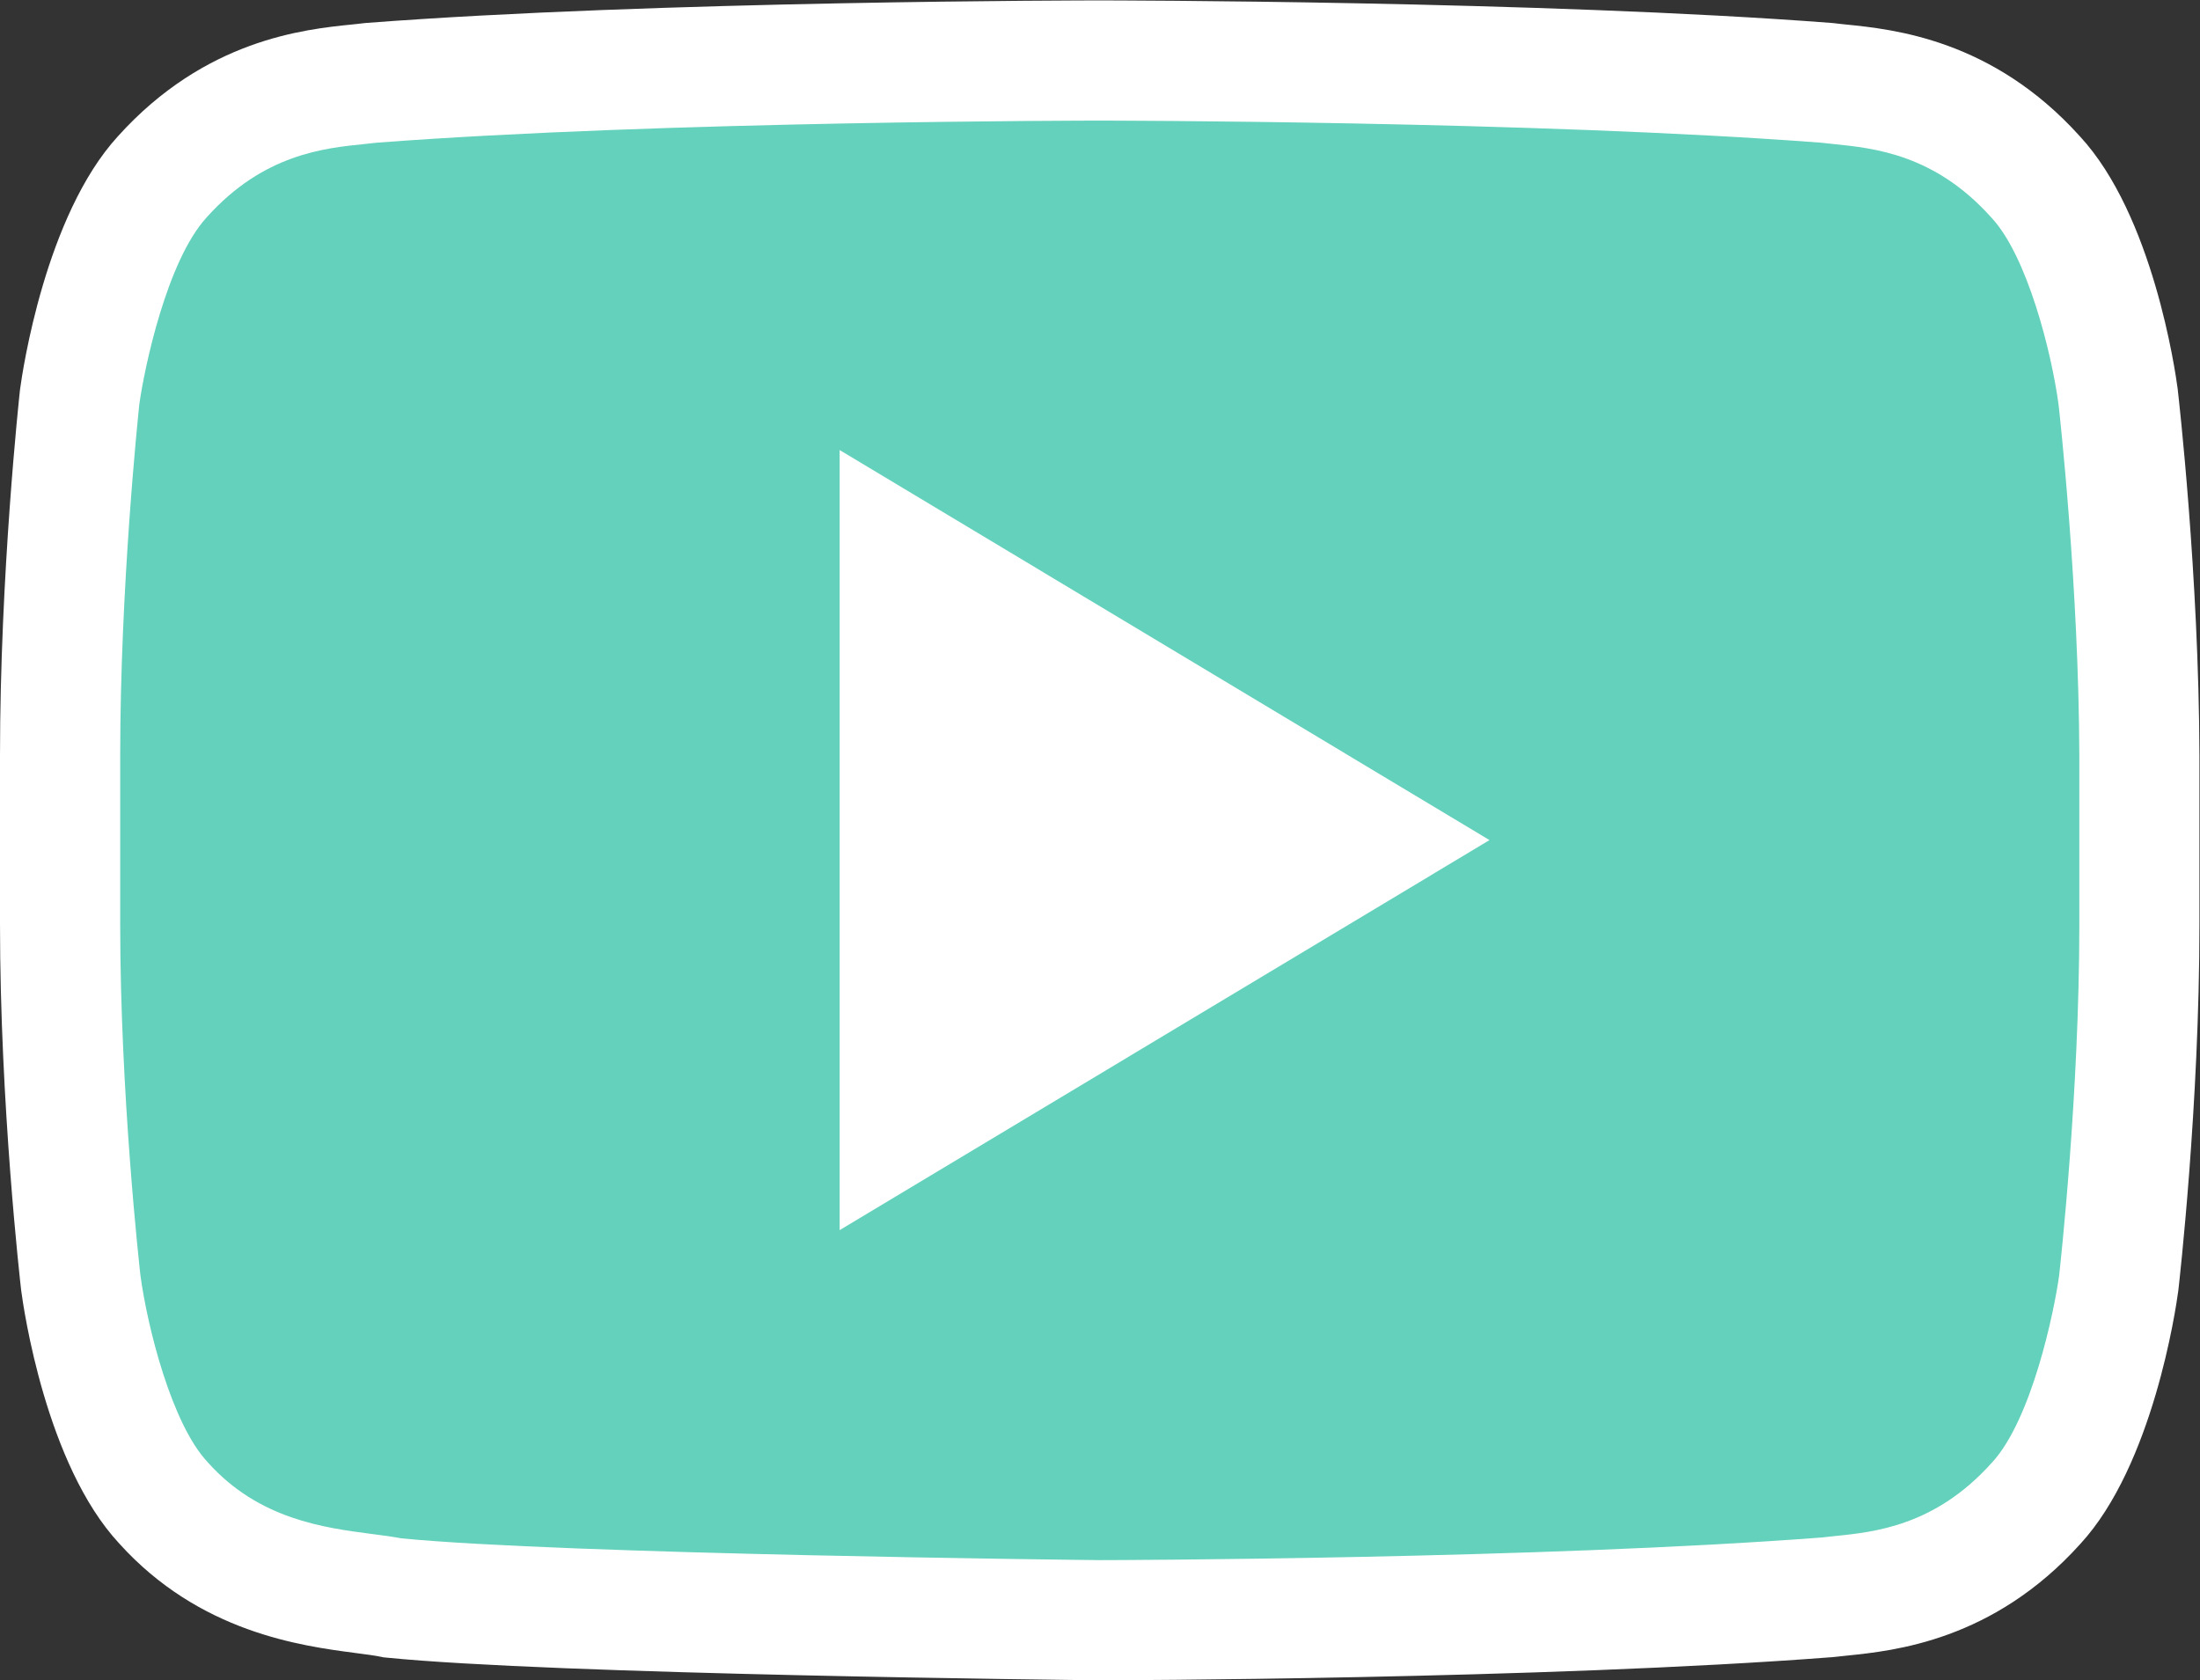 <?xml version="1.0" encoding="UTF-8" standalone="no"?>
<svg
   xmlns:dc="http://purl.org/dc/elements/1.1/"
   xmlns:cc="http://creativecommons.org/ns#"
   xmlns:rdf="http://www.w3.org/1999/02/22-rdf-syntax-ns#"
   xmlns:svg="http://www.w3.org/2000/svg"
   xmlns="http://www.w3.org/2000/svg"
   viewBox="0 0 134.237 102.522"
   height="102.522"
   width="134.237"
   xml:space="preserve"
   id="svg2"
   version="1.1"><rect x="0" y="0" width="134.237" height="102.522" fill="#333333" stroke="none"/><defs
     id="defs6"><clipPath
       id="clipPath18"
       clipPathUnits="userSpaceOnUse"><path
         id="path16"
         d="M 0,76.892 H 100.678 V 0 H 0 Z" /></clipPath></defs><g
     transform="matrix(1.333,0,0,-1.333,0,102.522)"
     id="g10"><g
       id="g12"><g
         clip-path="url(#clipPath18)"
         id="g14"><g
           transform="translate(96.956,58.742)"
           id="g20"><path
             id="path22"
             style="fill:#63d1bb;fill-opacity:1;fill-rule:nonzero;stroke:none"
             d="m 0,0 c 0,0 -0.92,7.008 -3.785,10.078 -3.632,4.041 -7.674,4.067 -9.541,4.297 -13.326,1.023 -33.303,1.023 -33.303,1.023 h -0.051 c 0,0 -19.978,0 -33.304,-1.023 -1.868,-0.229 -5.909,-0.256 -9.54,-4.297 C -92.364,6.982 -93.311,0 -93.311,0 c 0,0 -0.895,-8.211 -0.895,-16.422 v -7.699 c 0,-8.21 0.947,-16.421 0.947,-16.421 0,0 0.921,-7.009 3.785,-10.078 3.632,-4.041 8.364,-3.913 10.487,-4.349 7.622,-0.767 32.356,-1.022 32.356,-1.022 0,0 20.003,0.025 33.328,1.048 1.867,0.23 5.908,0.256 9.54,4.298 2.841,3.069 3.786,10.078 3.786,10.078 0,0 0.947,8.21 0.947,16.421 v 7.699 C 0.946,-8.211 0,0 0,0" /></g><g
           transform="translate(18.371,6.498)"
           id="g24"><path
             id="path26"
             style="fill:#ffffff;fill-opacity:1;fill-rule:nonzero;stroke:none"
             d="m 0,0 c 7.477,-0.729 31.216,-0.989 31.968,-0.997 0.657,0.001 20.135,0.049 33.047,1.036 0.177,0.022 0.371,0.041 0.58,0.063 1.836,0.185 4.607,0.467 7.185,3.335 l 0.027,0.028 c 1.825,1.974 2.852,6.929 3.075,8.553 0.058,0.513 0.926,8.357 0.926,16.079 v 7.699 c -0.024,7.76 -0.897,15.627 -0.952,16.109 -0.32,2.382 -1.433,6.789 -3.065,8.539 l -0.035,0.038 c -2.577,2.869 -5.352,3.15 -7.187,3.336 -0.209,0.022 -0.401,0.041 -0.58,0.063 -13.065,0.997 -32.833,1.011 -33.032,1.011 h -0.051 c -0.198,0 -19.968,-0.014 -33.033,-1.011 -0.177,-0.022 -0.371,-0.041 -0.58,-0.063 -1.835,-0.186 -4.607,-0.467 -7.187,-3.336 l -0.018,-0.021 c -1.828,-1.992 -2.856,-6.924 -3.082,-8.552 -0.062,-0.591 -0.875,-8.399 -0.875,-16.089 v -7.699 c 0,-7.749 0.871,-15.598 0.926,-16.083 0.32,-2.381 1.433,-6.789 3.066,-8.539 L -8.842,3.46 C -6.521,0.876 -3.539,0.485 -1.363,0.201 -0.882,0.14 -0.424,0.08 0,0 M 31.943,-6.497 H 31.928 C 30.913,-6.486 6.981,-6.23 -0.676,-5.46 l -0.14,0.014 -0.137,0.028 c -0.272,0.056 -0.668,0.107 -1.126,0.167 -2.503,0.328 -7.159,0.938 -10.839,5.02 -3.354,3.615 -4.377,10.77 -4.483,11.575 l -0.005,0.043 c -0.039,0.342 -0.965,8.464 -0.965,16.736 v 7.699 c 0,8.266 0.875,16.378 0.912,16.72 l 0.009,0.071 c 0.108,0.802 1.155,7.928 4.473,11.557 3.997,4.439 8.532,4.899 10.712,5.121 0.193,0.021 0.37,0.037 0.53,0.059 l 0.126,0.012 c 13.277,1.02 33.312,1.032 33.514,1.032 h 0.051 c 0.201,0 20.235,-0.013 33.514,-1.032 l 0.126,-0.012 c 0.159,-0.022 0.337,-0.038 0.529,-0.059 2.179,-0.221 6.71,-0.682 10.703,-5.111 3.355,-3.617 4.378,-10.772 4.484,-11.577 l 0.004,-0.043 c 0.039,-0.343 0.965,-8.459 0.991,-16.753 v -7.708 c 0,-8.274 -0.926,-16.396 -0.965,-16.737 L 81.335,11.31 C 81.227,10.504 80.179,3.356 76.856,-0.253 72.862,-4.688 68.33,-5.148 66.149,-5.37 65.957,-5.39 65.778,-5.407 65.619,-5.427 L 65.493,-5.439 C 52.218,-6.46 32.16,-6.497 31.959,-6.498 Z" /></g><g
           transform="translate(38.434,56.312)"
           id="g28"><path
             id="path30"
             style="fill:#ffffff;fill-opacity:1;fill-rule:nonzero;stroke:none"
             d="m 0,0 v -35.708 l 29.747,17.854 z" /></g></g></g></g></svg>
